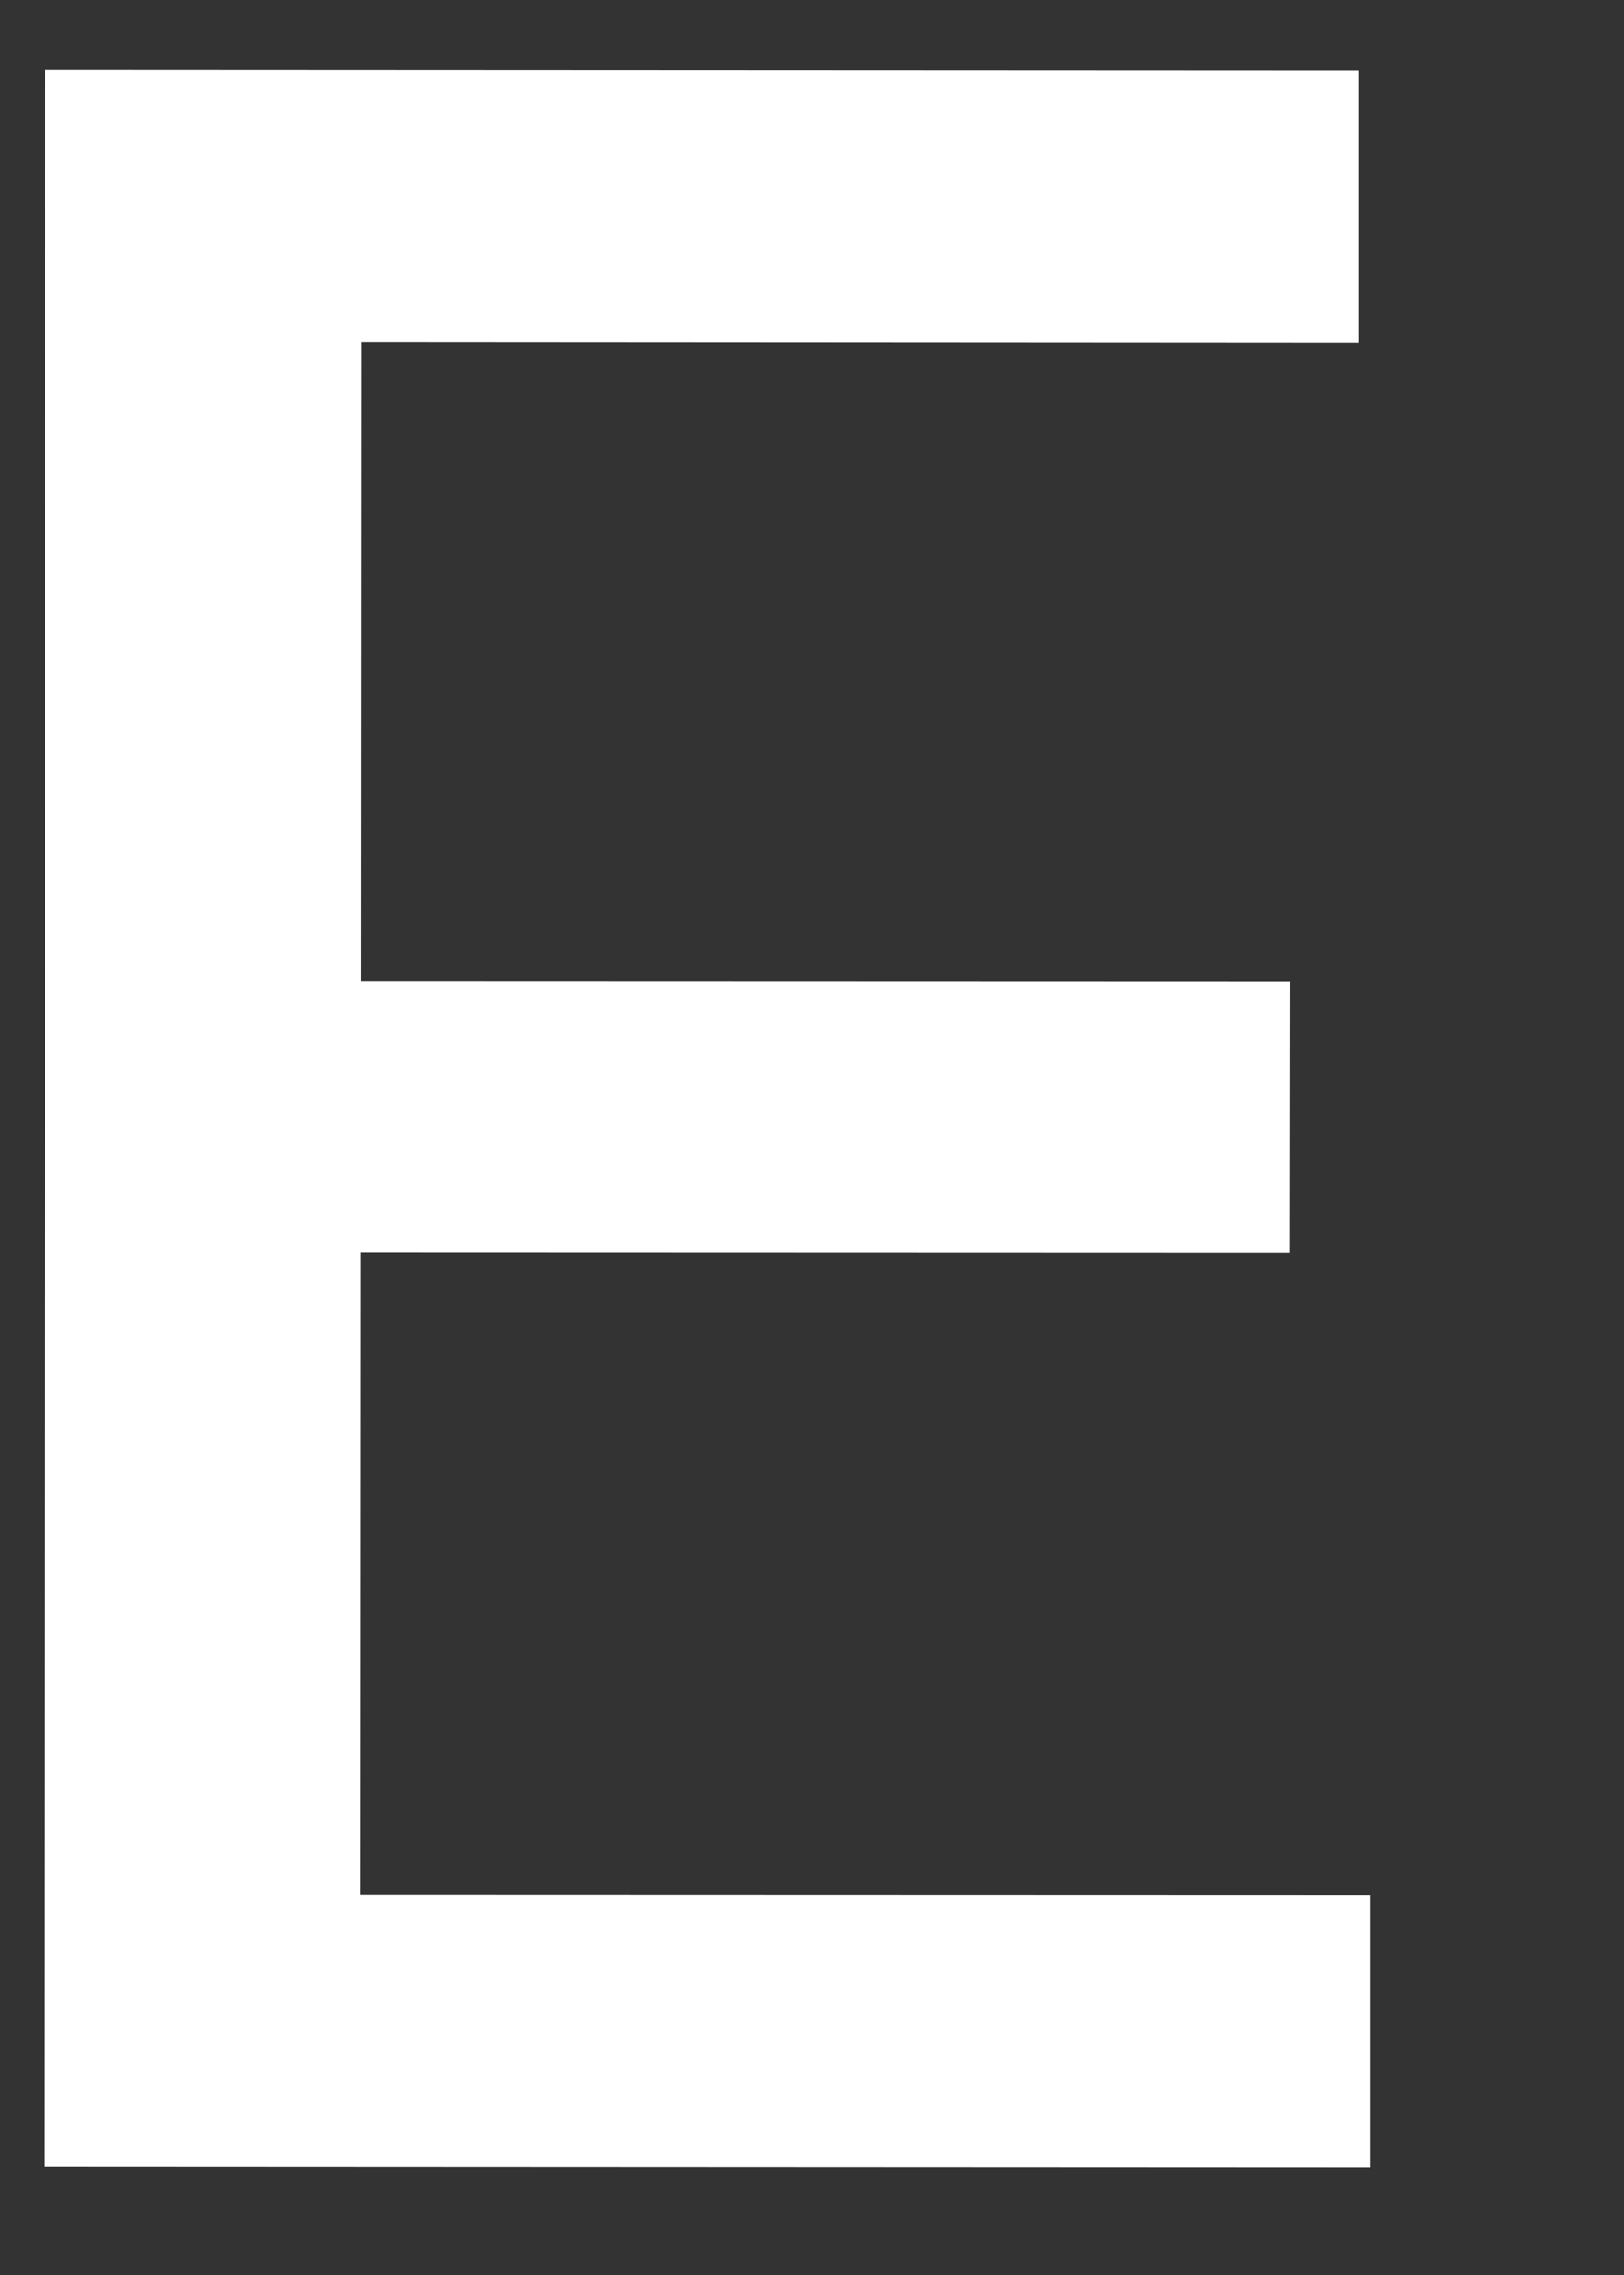 <?xml version="1.0" encoding="UTF-8" standalone="no"?><svg width='5' height='7' viewBox='0 0 5 7' fill='none' xmlns='http://www.w3.org/2000/svg'>
<rect x="0" y="0" width="5" height="7" fill="#333333" stroke="none"/>
<path d='M0.136 6.666L0.14 0.215L4.184 0.217L4.184 1.055L1.113 1.053L1.112 3.019L3.972 3.02L3.971 3.855L1.111 3.854L1.11 5.829L4.219 5.83L4.219 6.668L0.136 6.666Z' fill='white'/>
</svg>
